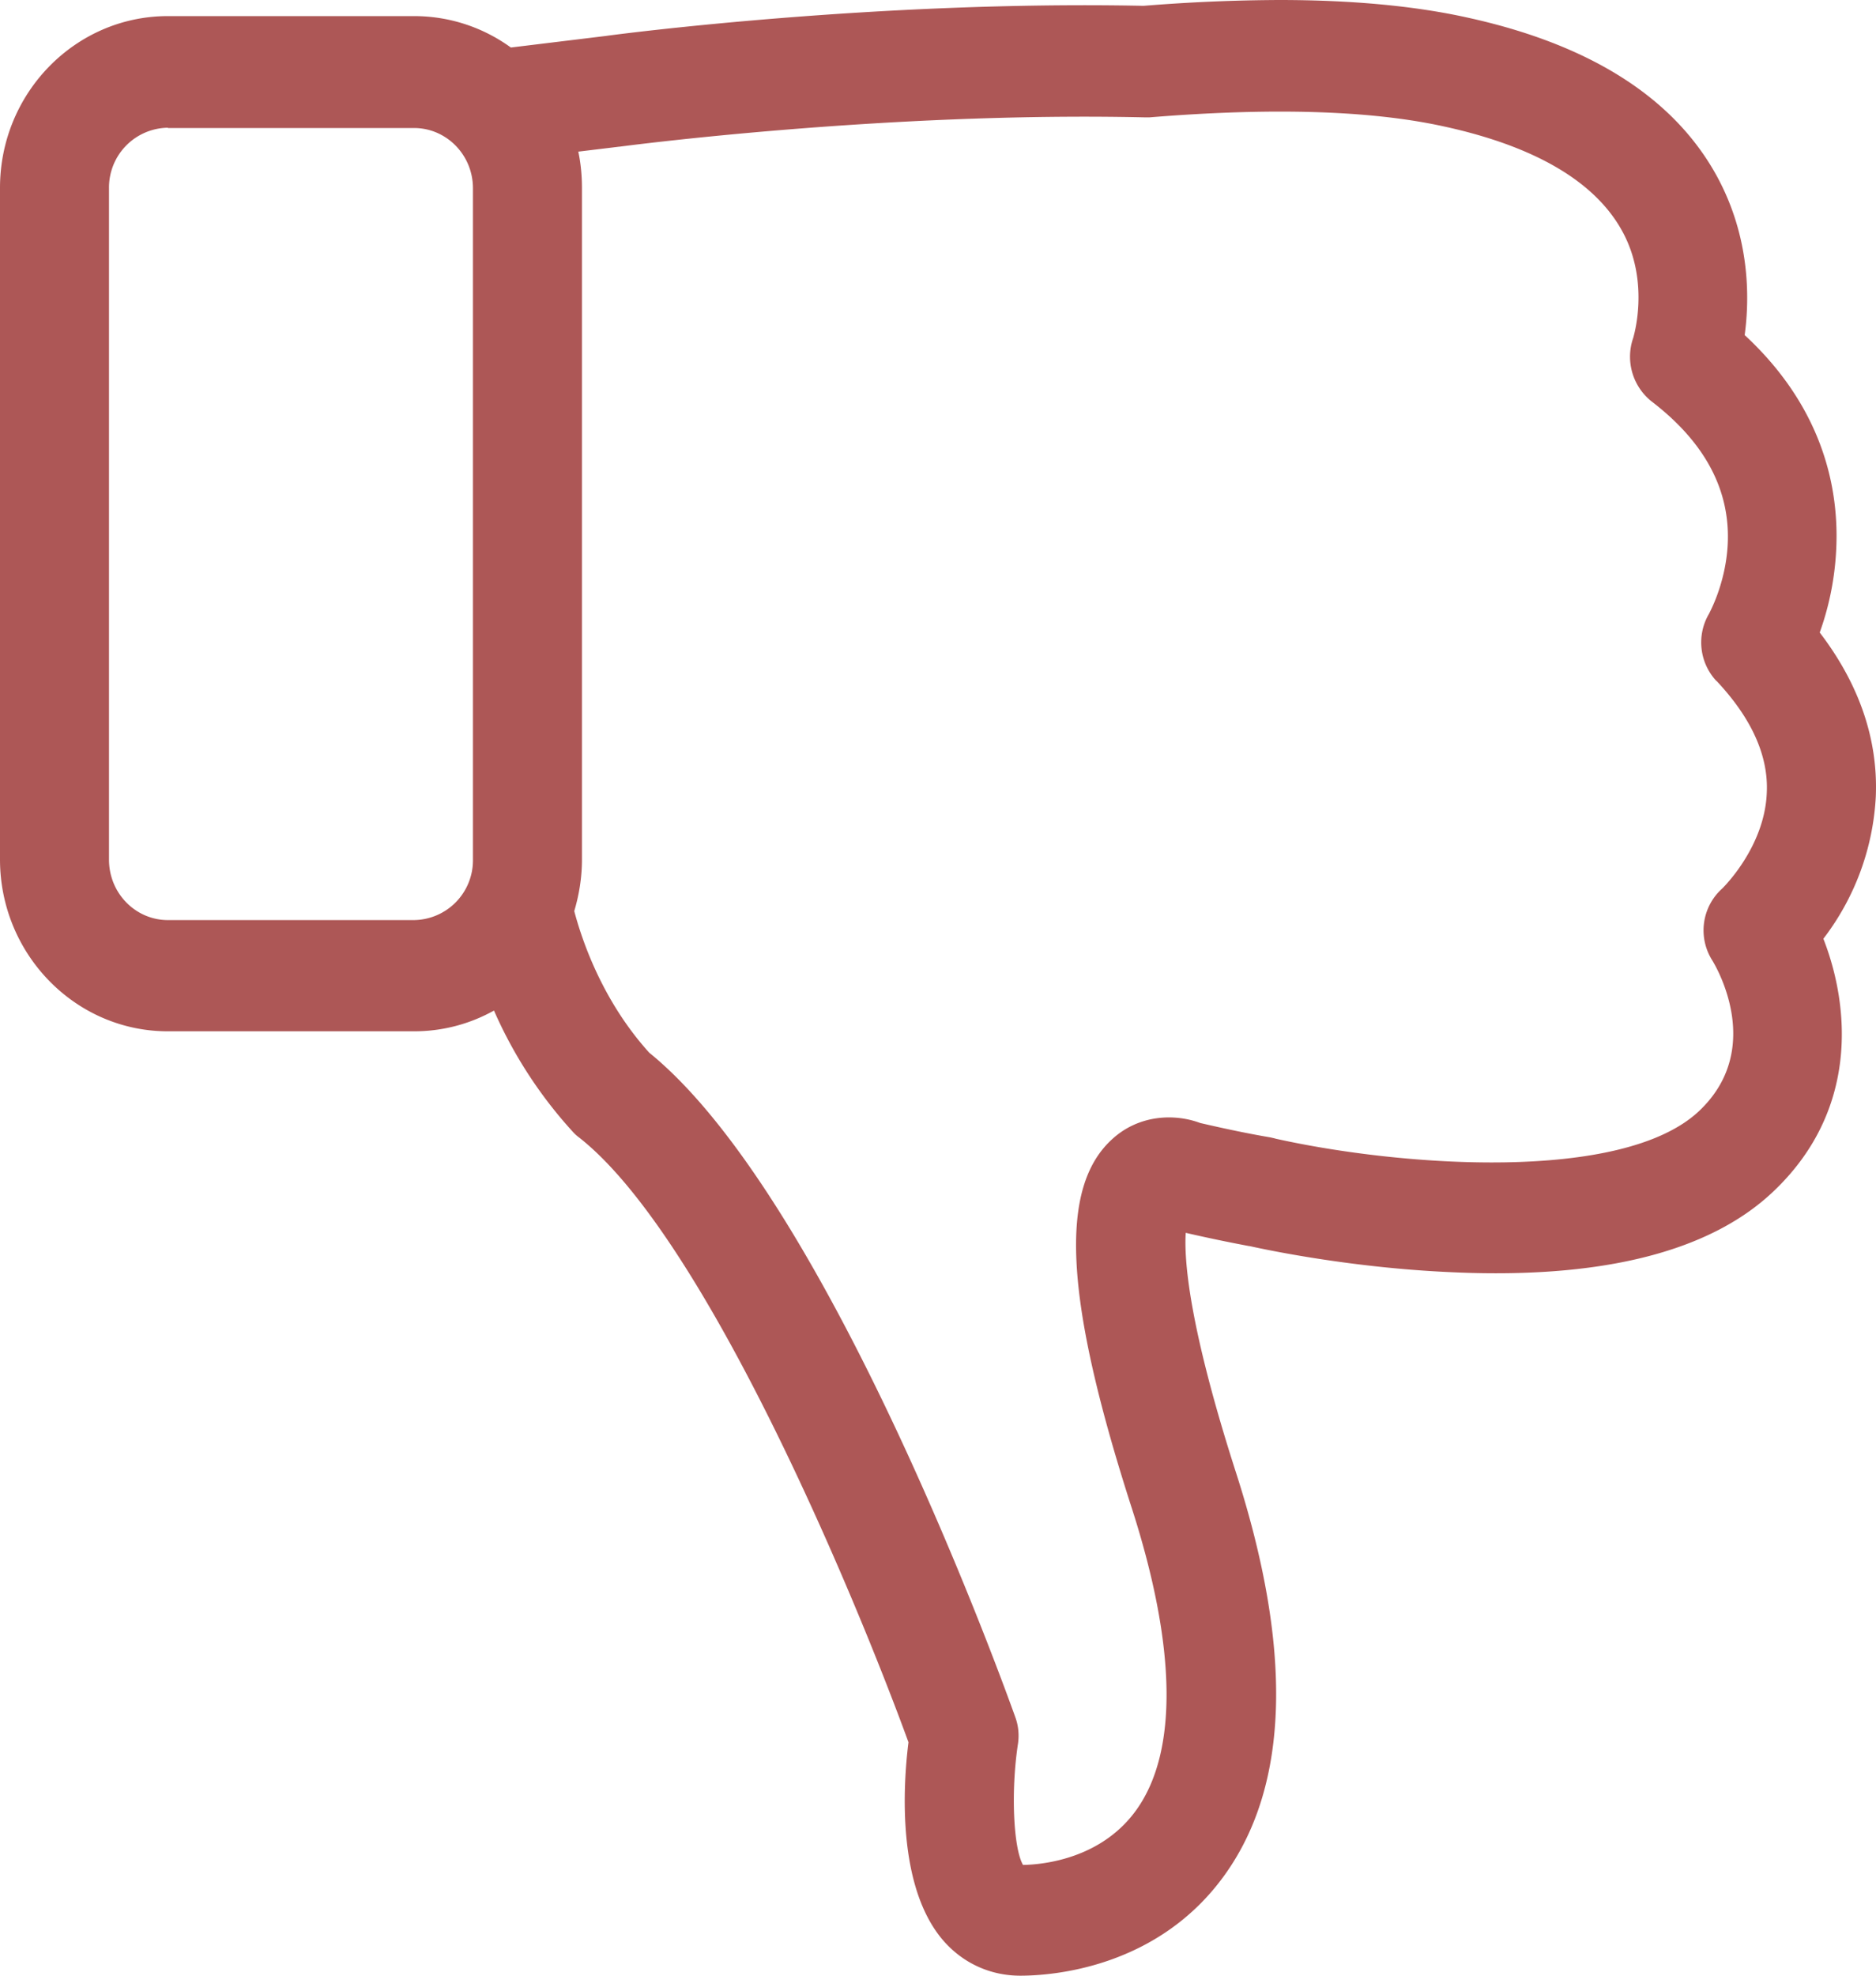 <svg xmlns="http://www.w3.org/2000/svg" width="19" height="20" viewBox="0 0 19 20">
    <path fill="#AD5756" fill-rule="nonzero" d="M18.43 6.403c.4.523.592 1.083.568 1.66a2.585 2.585 0 0 1-.531 1.44c.265.677.367 1.743-.52 2.571-.65.607-1.753.879-3.282.803-1.075-.05-1.974-.255-2.01-.263h-.005a16.003 16.003 0 0 1-.641-.134c-.017.268.028.933.51 2.43.573 1.782.54 3.145-.106 4.057-.678.958-1.761 1.033-2.08 1.033-.307 0-.589-.13-.79-.368-.453-.54-.4-1.535-.342-1.995-.54-1.48-2.052-5.11-3.332-6.119a.44.44 0 0 1-.065-.058 4.503 4.503 0 0 1-.801-1.23c-.241.134-.515.21-.81.21H1.7C.76 10.44 0 9.656 0 8.7V1.902C0 .941.764.163 1.7.163h2.494c.363 0 .703.117.98.318l.961-.117c.147-.021 2.763-.36 5.448-.305A17.88 17.88 0 0 1 12.953 0c.731 0 1.369.059 1.9.176 1.251.272 2.105.815 2.539 1.614.33.61.33 1.217.278 1.602.813.753.956 1.585.927 2.17-.016.34-.09.628-.167.841zM1.7 1.293a.605.605 0 0 0-.596.61v6.8c0 .34.27.611.596.611h2.494a.605.605 0 0 0 .596-.61V1.906c0-.339-.27-.61-.596-.61H1.7v-.005zm15.683 5.6a.572.572 0 0 1-.073-.682c0-.004.167-.297.188-.699.028-.548-.229-1.033-.769-1.447a.578.578 0 0 1-.188-.644c0-.004.176-.556-.11-1.079-.274-.502-.883-.861-1.807-1.062-.74-.163-1.745-.193-2.98-.092h-.056c-2.629-.059-5.285.293-5.314.297H6.27l-.413.05c.025.117.037.242.037.368v6.8c0 .18-.029.356-.078.52.074.28.278.902.76 1.434 1.836 1.489 3.63 6.512 3.708 6.729.032.088.04.184.024.28-.07.469-.045 1.042.053 1.213.217-.004.802-.067 1.153-.564.417-.59.4-1.644-.049-3.041-.687-2.129-.744-3.25-.2-3.743.27-.247.63-.26.89-.163.25.058.487.108.712.146.016.004.037.008.053.013 1.255.28 3.503.451 4.284-.276.662-.62.192-1.44.139-1.527a.568.568 0 0 1 .098-.728c.004-.004.433-.418.453-.974.017-.372-.155-.753-.51-1.13z"/>
</svg>
